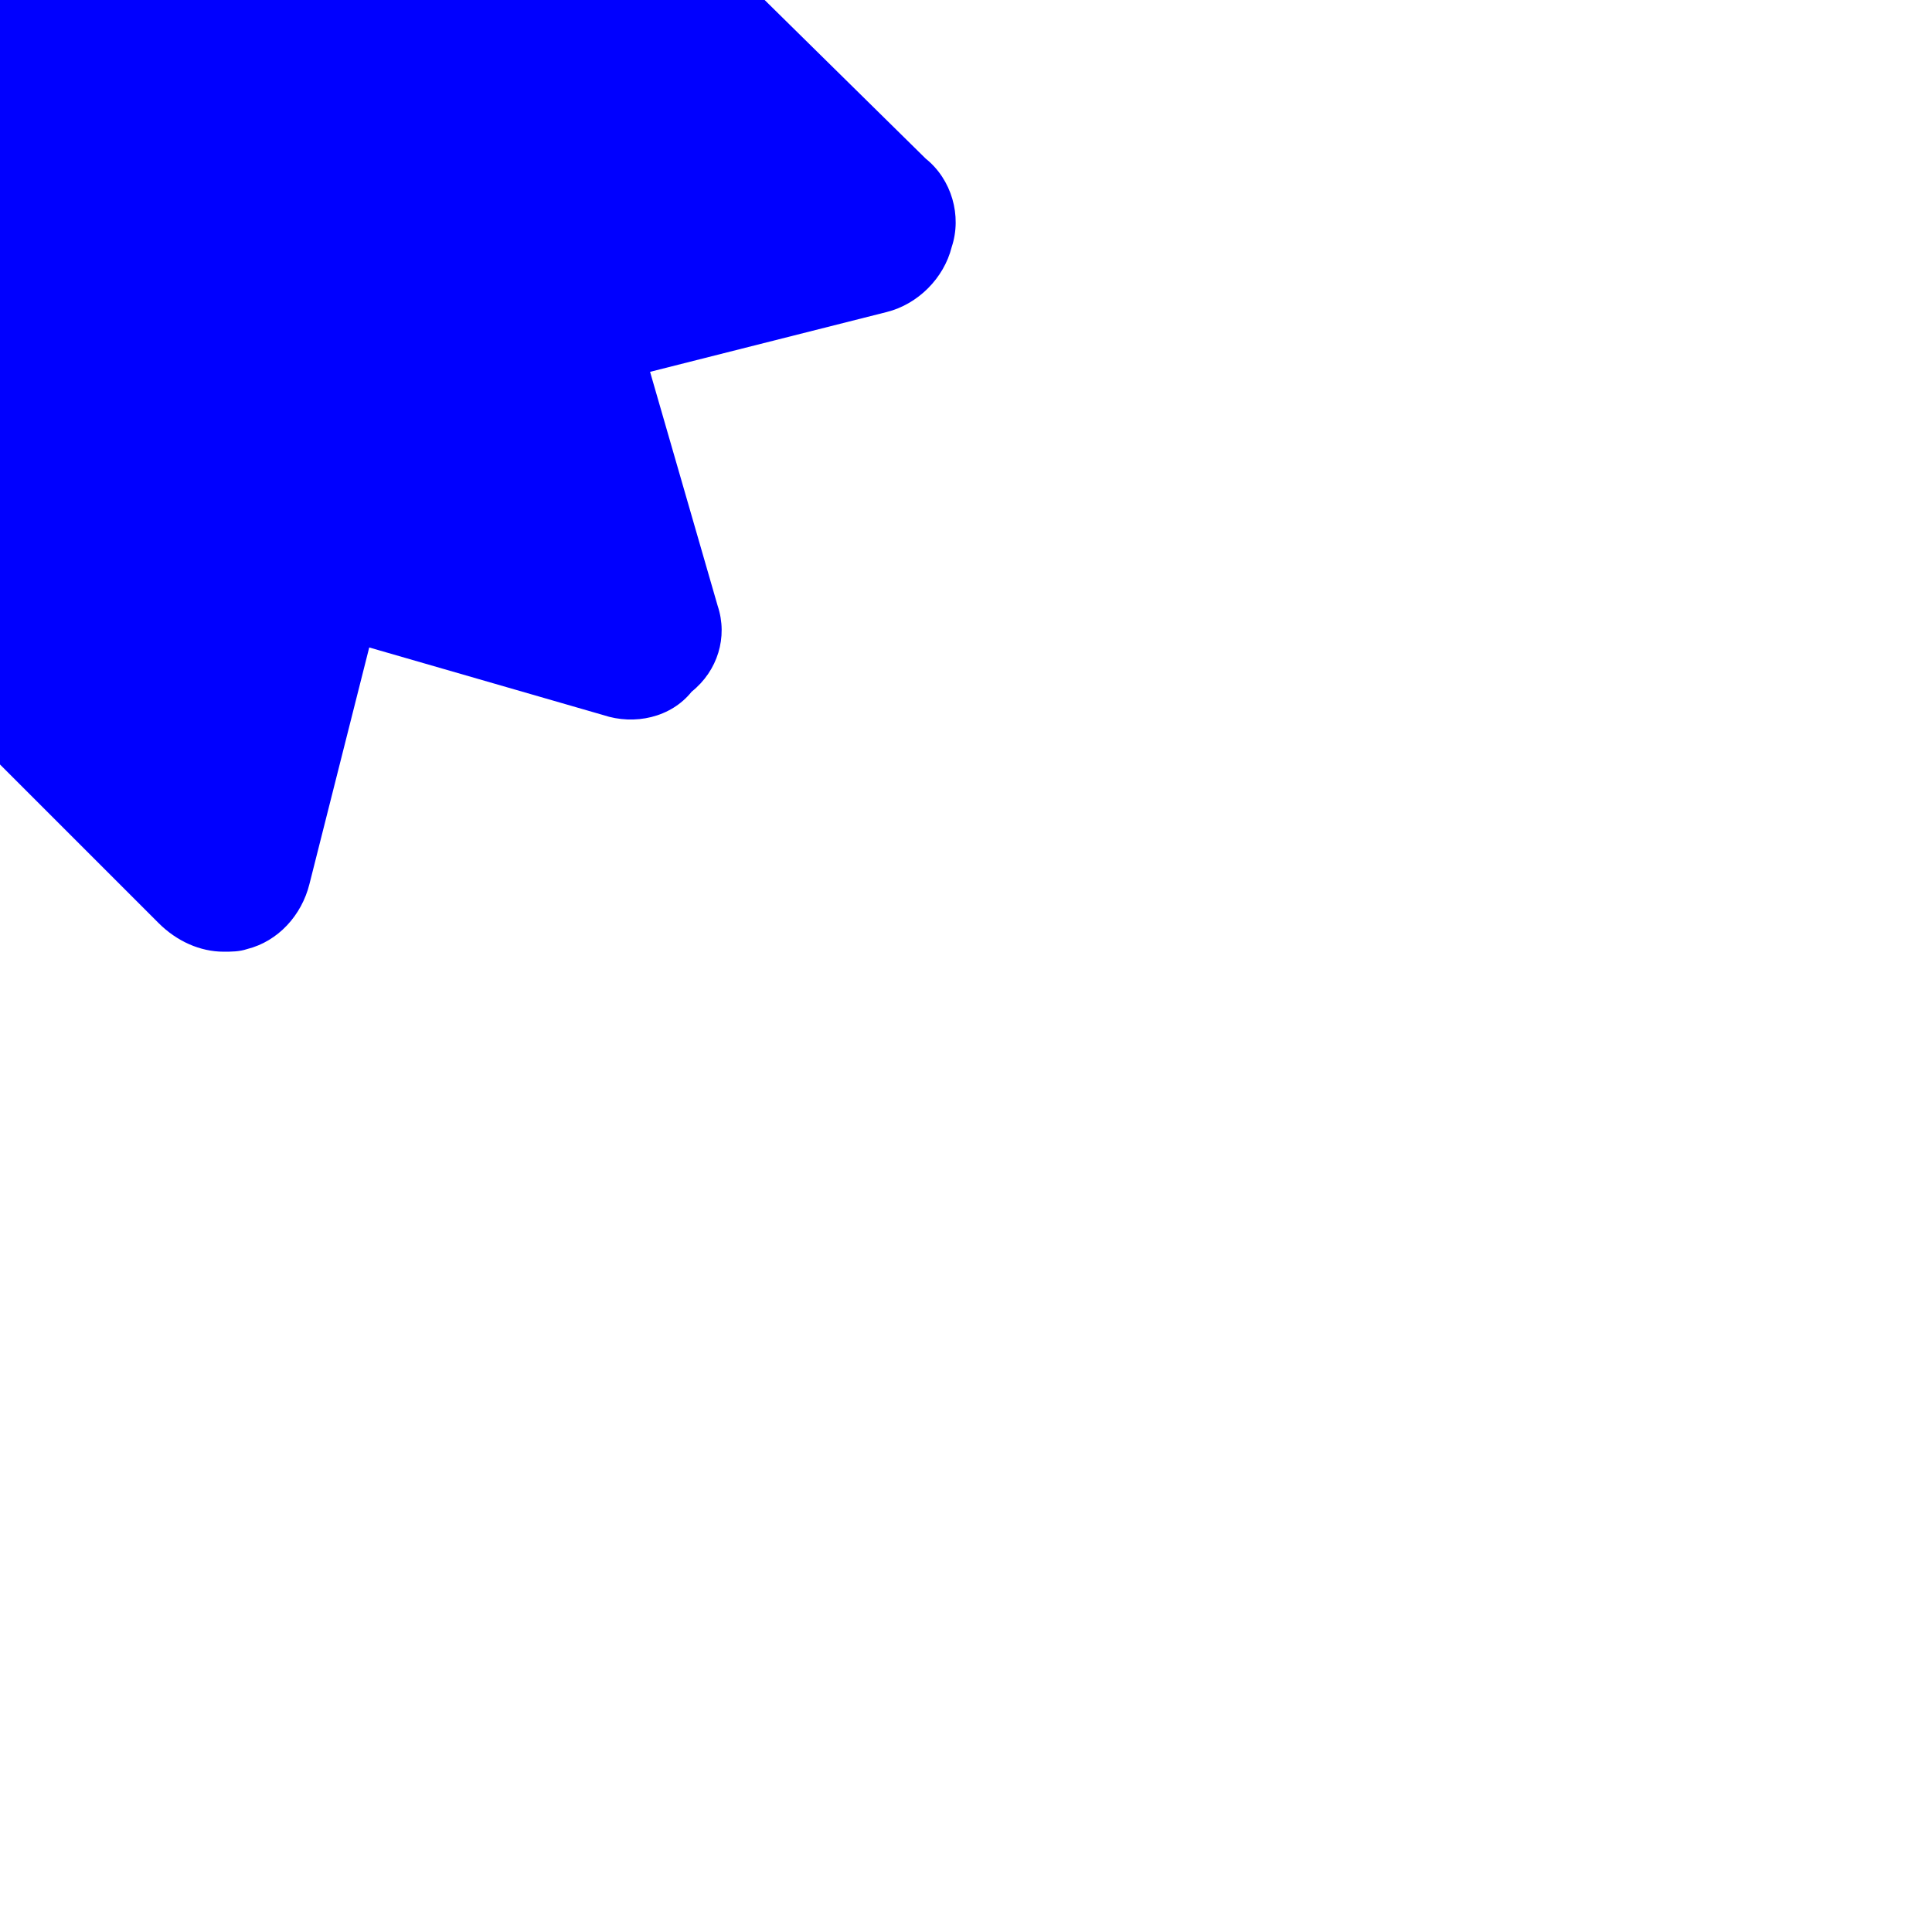 <?xml version="1.0" encoding="utf-8"?>
<!-- Generator: Adobe Illustrator 21.0.2, SVG Export Plug-In . SVG Version: 6.00 Build 0)  -->
<svg version="1.1" id="Layer_1" xmlns="http://www.w3.org/2000/svg" xmlns:xlink="http://www.w3.org/1999/xlink" x="0px" y="0px"
	 viewBox="0 0 74.3 74.3" style="enable-background:new 0 0 74.3 74.3;" xml:space="preserve">
<g fill="blue">
	<path d="M29-0.4l6.6,6.5c1,0.8,1.4,2.2,1,3.4c-0.3,1.2-1.3,2.2-2.5,2.5L25,14.3l2.6,9c0.4,1.2,0,2.5-1,3.3c-0.8,1-2.2,1.3-3.4,0.9
		l-9-2.6l-2.3,9.1c-0.3,1.2-1.2,2.2-2.4,2.5c-0.3,0.1-0.6,0.1-0.9,0.1c-0.9,0-1.8-0.4-2.5-1.1L-0.4,29l-6.5,6.6
		c-0.8,1-2.2,1.4-3.4,1c-1.2-0.3-2.2-1.3-2.5-2.5l-2.3-9.1l-9,2.6c-1.2,0.4-2.6,0-3.4-1c-1-0.8-1.4-2.1-1-3.3l2.6-9L-35,12
		c-1.2-0.3-2.1-1.2-2.4-2.4c-0.4-1.2,0-2.5,1-3.4l6.6-6.5l-6.6-6.5c-1-0.8-1.4-2.2-1-3.4c0.3-1.2,1.3-2.2,2.5-2.5l9.1-2.3l-2.6-9
		c-0.4-1.2,0-2.5,0.9-3.4c0.8-1,2.2-1.3,3.4-0.9l9,2.6l2.3-9.1c0.2-1.2,1.2-2.2,2.5-2.5c1.2-0.4,2.6,0,3.4,1l6.5,6.7l6.5-6.7
		c0.8-1,2.2-1.4,3.4-1c1.2,0.2,2.2,1.2,2.5,2.5l2.3,9.1l9-2.6c1.2-0.4,2.5,0,3.4,0.9c1,0.8,1.4,2.2,1,3.4l-2.6,9l9.1,2.3
		c1.2,0.3,2.1,1.2,2.4,2.5c0.4,1.2,0,2.5-1,3.4L29-0.4z"/>
</g>
</svg>
